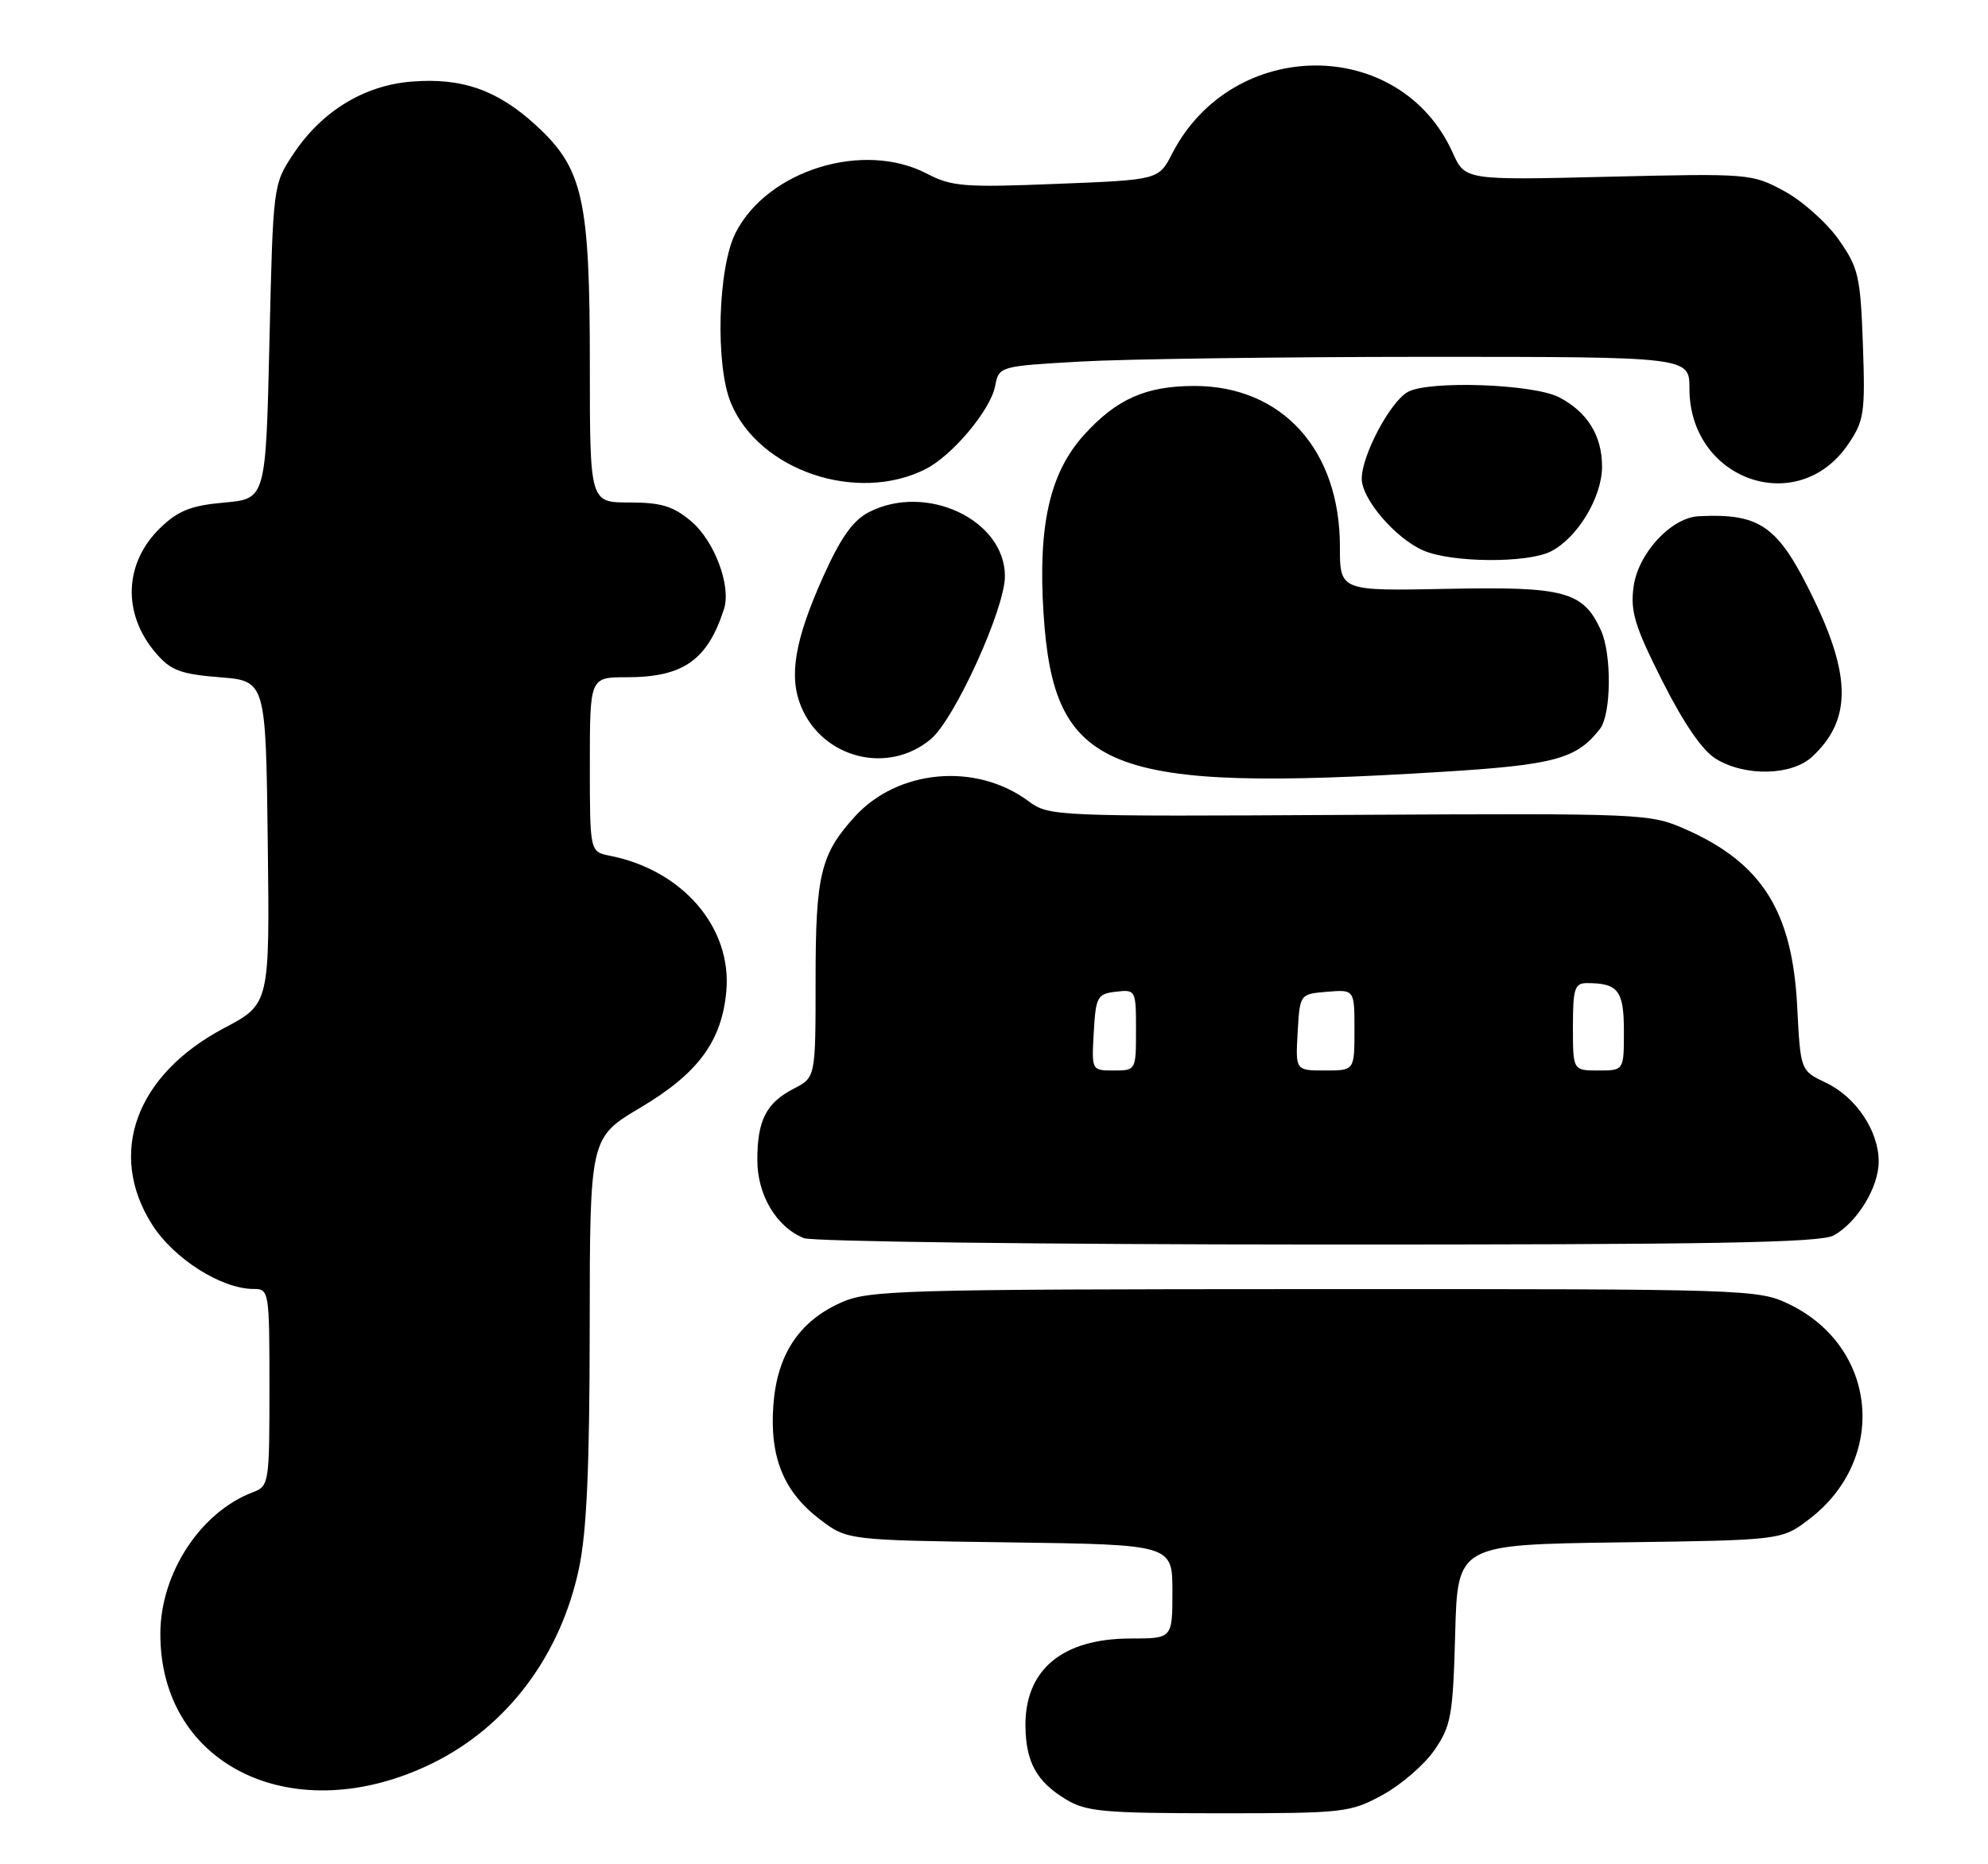 <?xml version="1.0" encoding="UTF-8" standalone="no"?>
<!DOCTYPE svg PUBLIC "-//W3C//DTD SVG 1.1//EN" "http://www.w3.org/Graphics/SVG/1.1/DTD/svg11.dtd" >
<svg xmlns="http://www.w3.org/2000/svg" xmlns:xlink="http://www.w3.org/1999/xlink" version="1.1" viewBox="0 0 273 256">
 <g >
 <path fill="currentColor"
d=" M 189.86 246.48 C 192.41 245.09 195.62 242.31 197.00 240.30 C 199.27 236.99 199.53 235.54 199.83 224.38 C 200.16 212.11 200.16 212.11 222.41 211.80 C 244.66 211.50 244.66 211.50 248.45 208.61 C 259.28 200.34 257.85 184.98 245.71 179.10 C 241.44 177.04 240.34 177.00 180.43 177.02 C 123.17 177.04 119.25 177.16 115.40 178.91 C 109.68 181.50 106.70 186.07 106.20 192.97 C 105.68 200.09 107.61 204.84 112.56 208.62 C 116.34 211.50 116.34 211.50 138.67 211.80 C 161.00 212.11 161.00 212.11 161.00 218.55 C 161.00 225.00 161.00 225.00 155.25 225.00 C 145.85 225.01 140.71 229.31 140.82 237.10 C 140.89 241.98 142.35 244.63 146.31 247.05 C 149.15 248.78 151.44 248.99 167.36 249.00 C 184.58 249.00 185.40 248.91 189.86 246.48 Z  M 59.43 242.11 C 69.68 237.06 76.97 227.36 79.51 215.36 C 80.57 210.38 80.97 201.36 80.98 182.36 C 81.00 156.23 81.00 156.23 87.91 152.12 C 95.87 147.40 99.11 143.00 99.74 136.13 C 100.53 127.38 93.76 119.49 83.75 117.51 C 81.00 116.96 81.00 116.96 81.00 104.98 C 81.00 93.00 81.00 93.00 86.05 93.00 C 93.82 93.00 97.15 90.67 99.42 83.64 C 100.44 80.48 98.12 74.28 94.90 71.57 C 92.44 69.50 90.79 69.00 86.42 69.00 C 81.00 69.00 81.00 69.00 81.00 50.18 C 81.00 27.34 80.07 23.16 73.66 17.26 C 68.35 12.36 63.43 10.63 56.45 11.21 C 49.93 11.75 44.15 15.31 40.26 21.18 C 37.51 25.33 37.50 25.42 37.00 46.92 C 36.50 68.50 36.50 68.50 30.81 69.01 C 26.28 69.41 24.49 70.11 22.07 72.43 C 17.02 77.27 16.75 84.28 21.42 89.70 C 23.45 92.06 24.79 92.57 30.16 93.00 C 36.50 93.50 36.50 93.50 36.77 115.68 C 37.04 137.87 37.04 137.87 30.77 141.18 C 18.65 147.60 14.69 158.39 20.89 168.16 C 23.85 172.84 30.41 177.00 34.82 177.00 C 36.95 177.00 37.00 177.29 37.00 190.52 C 37.00 203.73 36.95 204.07 34.69 204.93 C 27.54 207.65 22.06 216.01 22.02 224.28 C 21.94 242.59 40.49 251.43 59.43 242.11 Z  M 251.81 169.65 C 255.06 167.84 257.99 163.04 257.99 159.50 C 257.99 155.30 254.87 150.64 250.74 148.68 C 247.25 147.02 247.25 147.02 246.80 138.26 C 246.14 125.16 241.98 118.53 231.50 113.89 C 226.57 111.71 225.90 111.68 185.30 111.90 C 144.63 112.13 144.06 112.10 141.21 110.00 C 134.01 104.67 123.29 105.64 117.37 112.15 C 112.69 117.30 112.00 120.16 112.00 134.42 C 112.00 147.95 112.00 147.95 109.03 149.48 C 105.21 151.46 104.00 153.82 104.00 159.30 C 104.00 164.10 106.62 168.50 110.39 170.02 C 111.55 170.49 143.32 170.89 181.00 170.90 C 234.89 170.92 249.99 170.66 251.81 169.65 Z  M 197.88 106.00 C 213.51 105.04 216.51 104.22 219.72 100.08 C 221.27 98.06 221.35 89.86 219.85 86.56 C 217.41 81.21 214.88 80.53 198.75 80.86 C 184.00 81.16 184.00 81.16 184.00 75.05 C 184.00 61.76 176.06 53.00 164.01 53.00 C 157.35 53.00 153.31 54.80 148.84 59.75 C 144.16 64.94 142.53 72.13 143.30 84.21 C 144.70 105.96 151.89 108.83 197.88 106.00 Z  M 248.87 103.90 C 254.19 98.95 254.25 92.98 249.07 82.27 C 244.20 72.20 241.80 70.47 233.27 70.89 C 229.48 71.08 224.95 75.99 224.33 80.56 C 223.87 83.99 224.49 86.00 228.30 93.56 C 231.25 99.40 233.80 103.10 235.66 104.22 C 239.69 106.67 246.07 106.51 248.87 103.90 Z  M 127.83 101.49 C 131.12 98.72 138.00 83.59 138.00 79.12 C 138.00 71.37 127.16 66.28 119.30 70.34 C 117.12 71.47 115.44 73.85 113.04 79.19 C 109.14 87.89 108.29 92.87 110.01 97.02 C 112.97 104.16 121.97 106.42 127.83 101.49 Z  M 212.97 75.72 C 216.62 73.87 220.00 68.28 220.00 64.07 C 220.00 59.82 217.98 56.56 214.09 54.55 C 210.58 52.73 196.29 52.22 193.35 53.81 C 190.94 55.11 187.00 62.51 187.00 65.74 C 187.00 68.53 191.63 73.93 195.45 75.59 C 199.32 77.28 209.74 77.36 212.97 75.72 Z  M 127.10 64.42 C 130.76 62.57 135.98 56.36 136.64 53.07 C 137.19 50.29 137.19 50.29 148.35 49.65 C 154.48 49.30 175.81 49.01 195.75 49.00 C 232.00 49.00 232.00 49.00 232.00 53.35 C 232.00 65.94 246.90 71.17 253.80 61.00 C 256.00 57.77 256.15 56.71 255.82 47.30 C 255.48 37.90 255.22 36.78 252.48 32.88 C 250.84 30.56 247.47 27.56 245.00 26.23 C 240.57 23.84 240.18 23.81 220.84 24.27 C 201.19 24.75 201.19 24.75 199.48 20.95 C 192.26 4.94 169.23 5.03 160.96 21.10 C 159.11 24.70 159.11 24.70 145.08 25.25 C 132.42 25.76 130.68 25.62 127.27 23.84 C 118.57 19.30 105.40 23.37 101.02 31.96 C 98.57 36.76 98.20 50.16 100.38 55.36 C 104.24 64.62 117.69 69.17 127.10 64.42 Z  M 150.20 141.75 C 150.48 136.85 150.69 136.48 153.25 136.18 C 155.96 135.87 156.00 135.95 156.00 141.43 C 156.00 146.97 155.99 147.00 152.95 147.00 C 149.90 147.00 149.90 147.00 150.20 141.75 Z  M 178.20 141.75 C 178.50 136.50 178.50 136.50 182.25 136.19 C 186.00 135.88 186.00 135.88 186.00 141.44 C 186.00 147.00 186.00 147.00 181.95 147.00 C 177.90 147.00 177.90 147.00 178.20 141.75 Z  M 216.00 141.00 C 216.00 135.75 216.24 135.00 217.92 135.00 C 222.22 135.00 223.00 136.02 223.00 141.61 C 223.00 147.00 223.00 147.00 219.50 147.00 C 216.00 147.00 216.00 147.00 216.00 141.00 Z "/>
</g>
</svg>